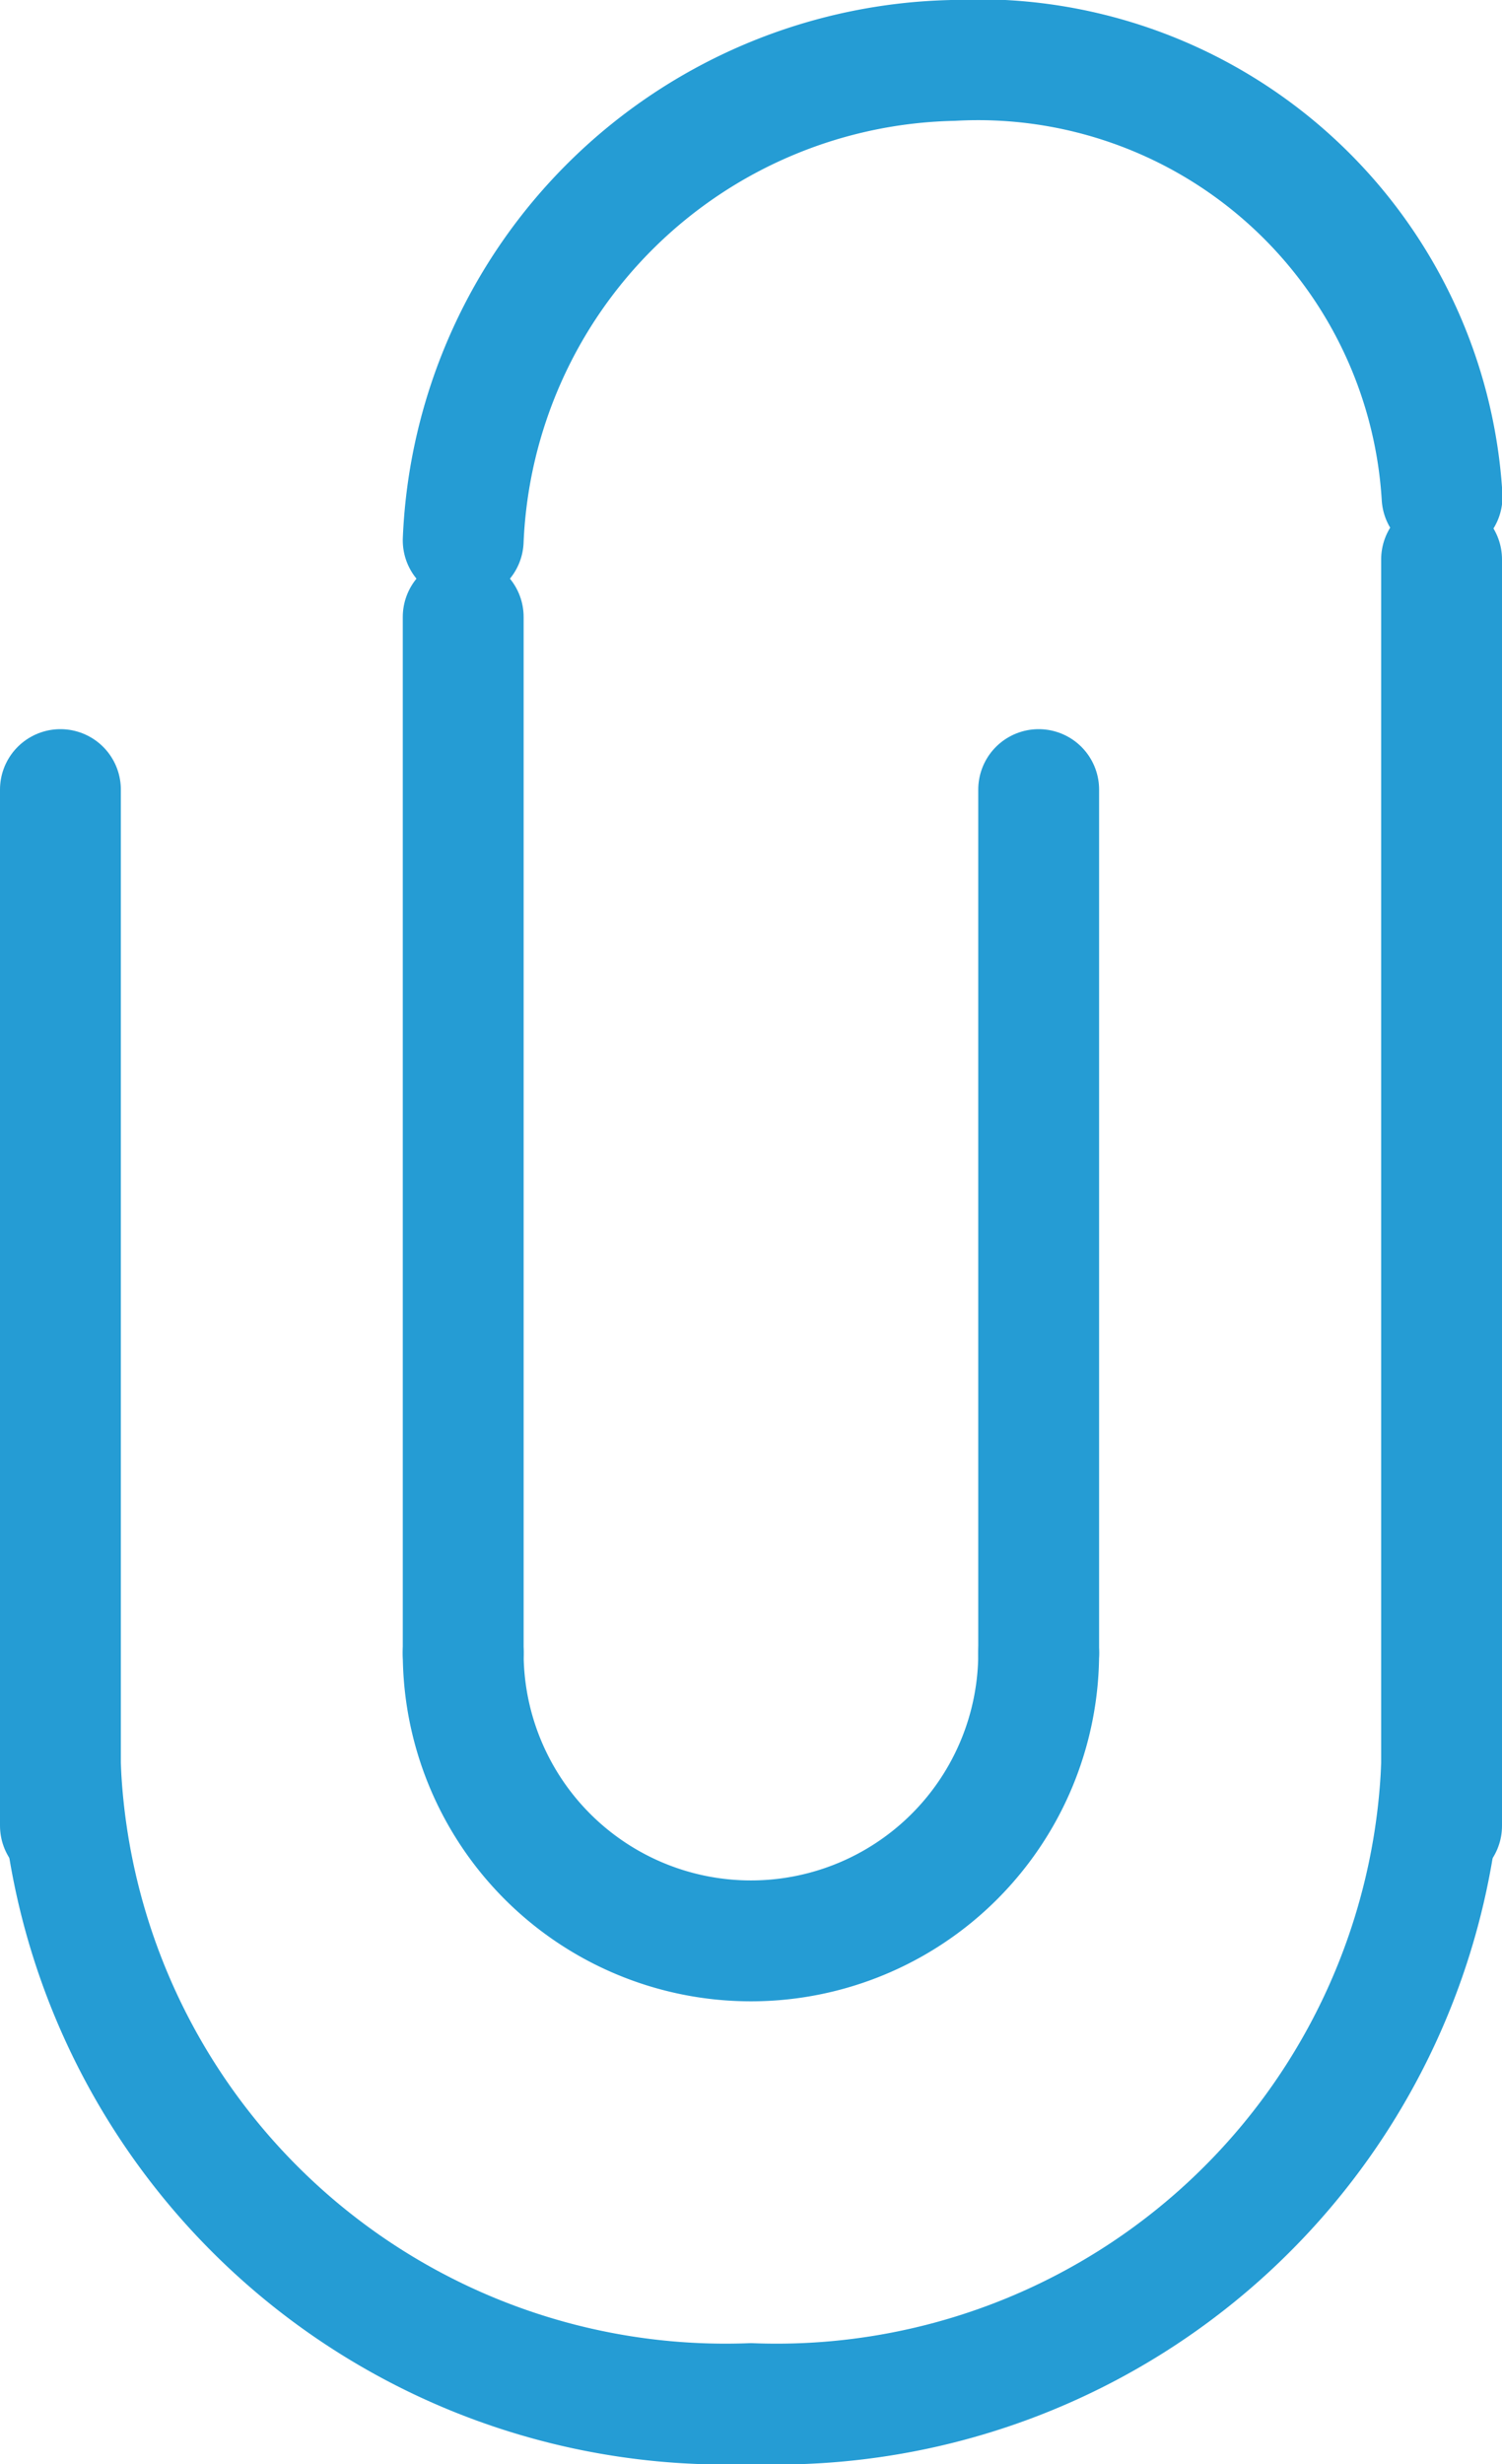 <svg xmlns="http://www.w3.org/2000/svg" width="12.429" height="20.384" viewBox="0 0 12.429 20.384">
  <g id="Group_2" data-name="Group 2" transform="translate(0.5 0.342)">
    <path id="Stroke_425" data-name="Stroke 425" d="M0,0V10.476" transform="translate(11.429 4.286)" fill="none" stroke="#259cd4" stroke-linecap="round" stroke-linejoin="round" stroke-miterlimit="10" stroke-width="1"/>
    <g id="Group_1" data-name="Group 1">
      <path id="Stroke_423" data-name="Stroke 423" d="M0,0V8.571" transform="translate(0 6.19)" fill="none" stroke="#259cd4" stroke-linecap="round" stroke-linejoin="round" stroke-miterlimit="10" stroke-width="1"/>
      <path id="Stroke_424" data-name="Stroke 424" d="M11.429,0A5.508,5.508,0,0,1,5.714,5.275,5.508,5.508,0,0,1,0,0" transform="translate(0 14.267)" fill="none" stroke="#259cd4" stroke-linecap="round" stroke-linejoin="round" stroke-miterlimit="10" stroke-width="1"/>
      <path id="Stroke_426" data-name="Stroke 426" d="M8.1,3.609A3.847,3.847,0,0,0,4.048,0,4.144,4.144,0,0,0,0,3.97" transform="translate(3.333 0.158)" fill="none" stroke="#259cd4" stroke-linecap="round" stroke-linejoin="round" stroke-miterlimit="10" stroke-width="1"/>
      <path id="Stroke_427" data-name="Stroke 427" d="M0,0V8.571" transform="translate(3.333 4.762)" fill="none" stroke="#259cd4" stroke-linecap="round" stroke-linejoin="round" stroke-miterlimit="10" stroke-width="1"/>
      <path id="Stroke_428" data-name="Stroke 428" d="M4.762,0A2.381,2.381,0,0,1,2.381,2.381,2.381,2.381,0,0,1,0,0" transform="translate(3.333 13.333)" fill="none" stroke="#259cd4" stroke-linecap="round" stroke-linejoin="round" stroke-miterlimit="10" stroke-width="1"/>
      <path id="Stroke_429" data-name="Stroke 429" d="M0,0V7.143" transform="translate(8.095 6.19)" fill="none" stroke="#259cd4" stroke-linecap="round" stroke-linejoin="round" stroke-miterlimit="10" stroke-width="1"/>
    </g>
  </g>
</svg>
